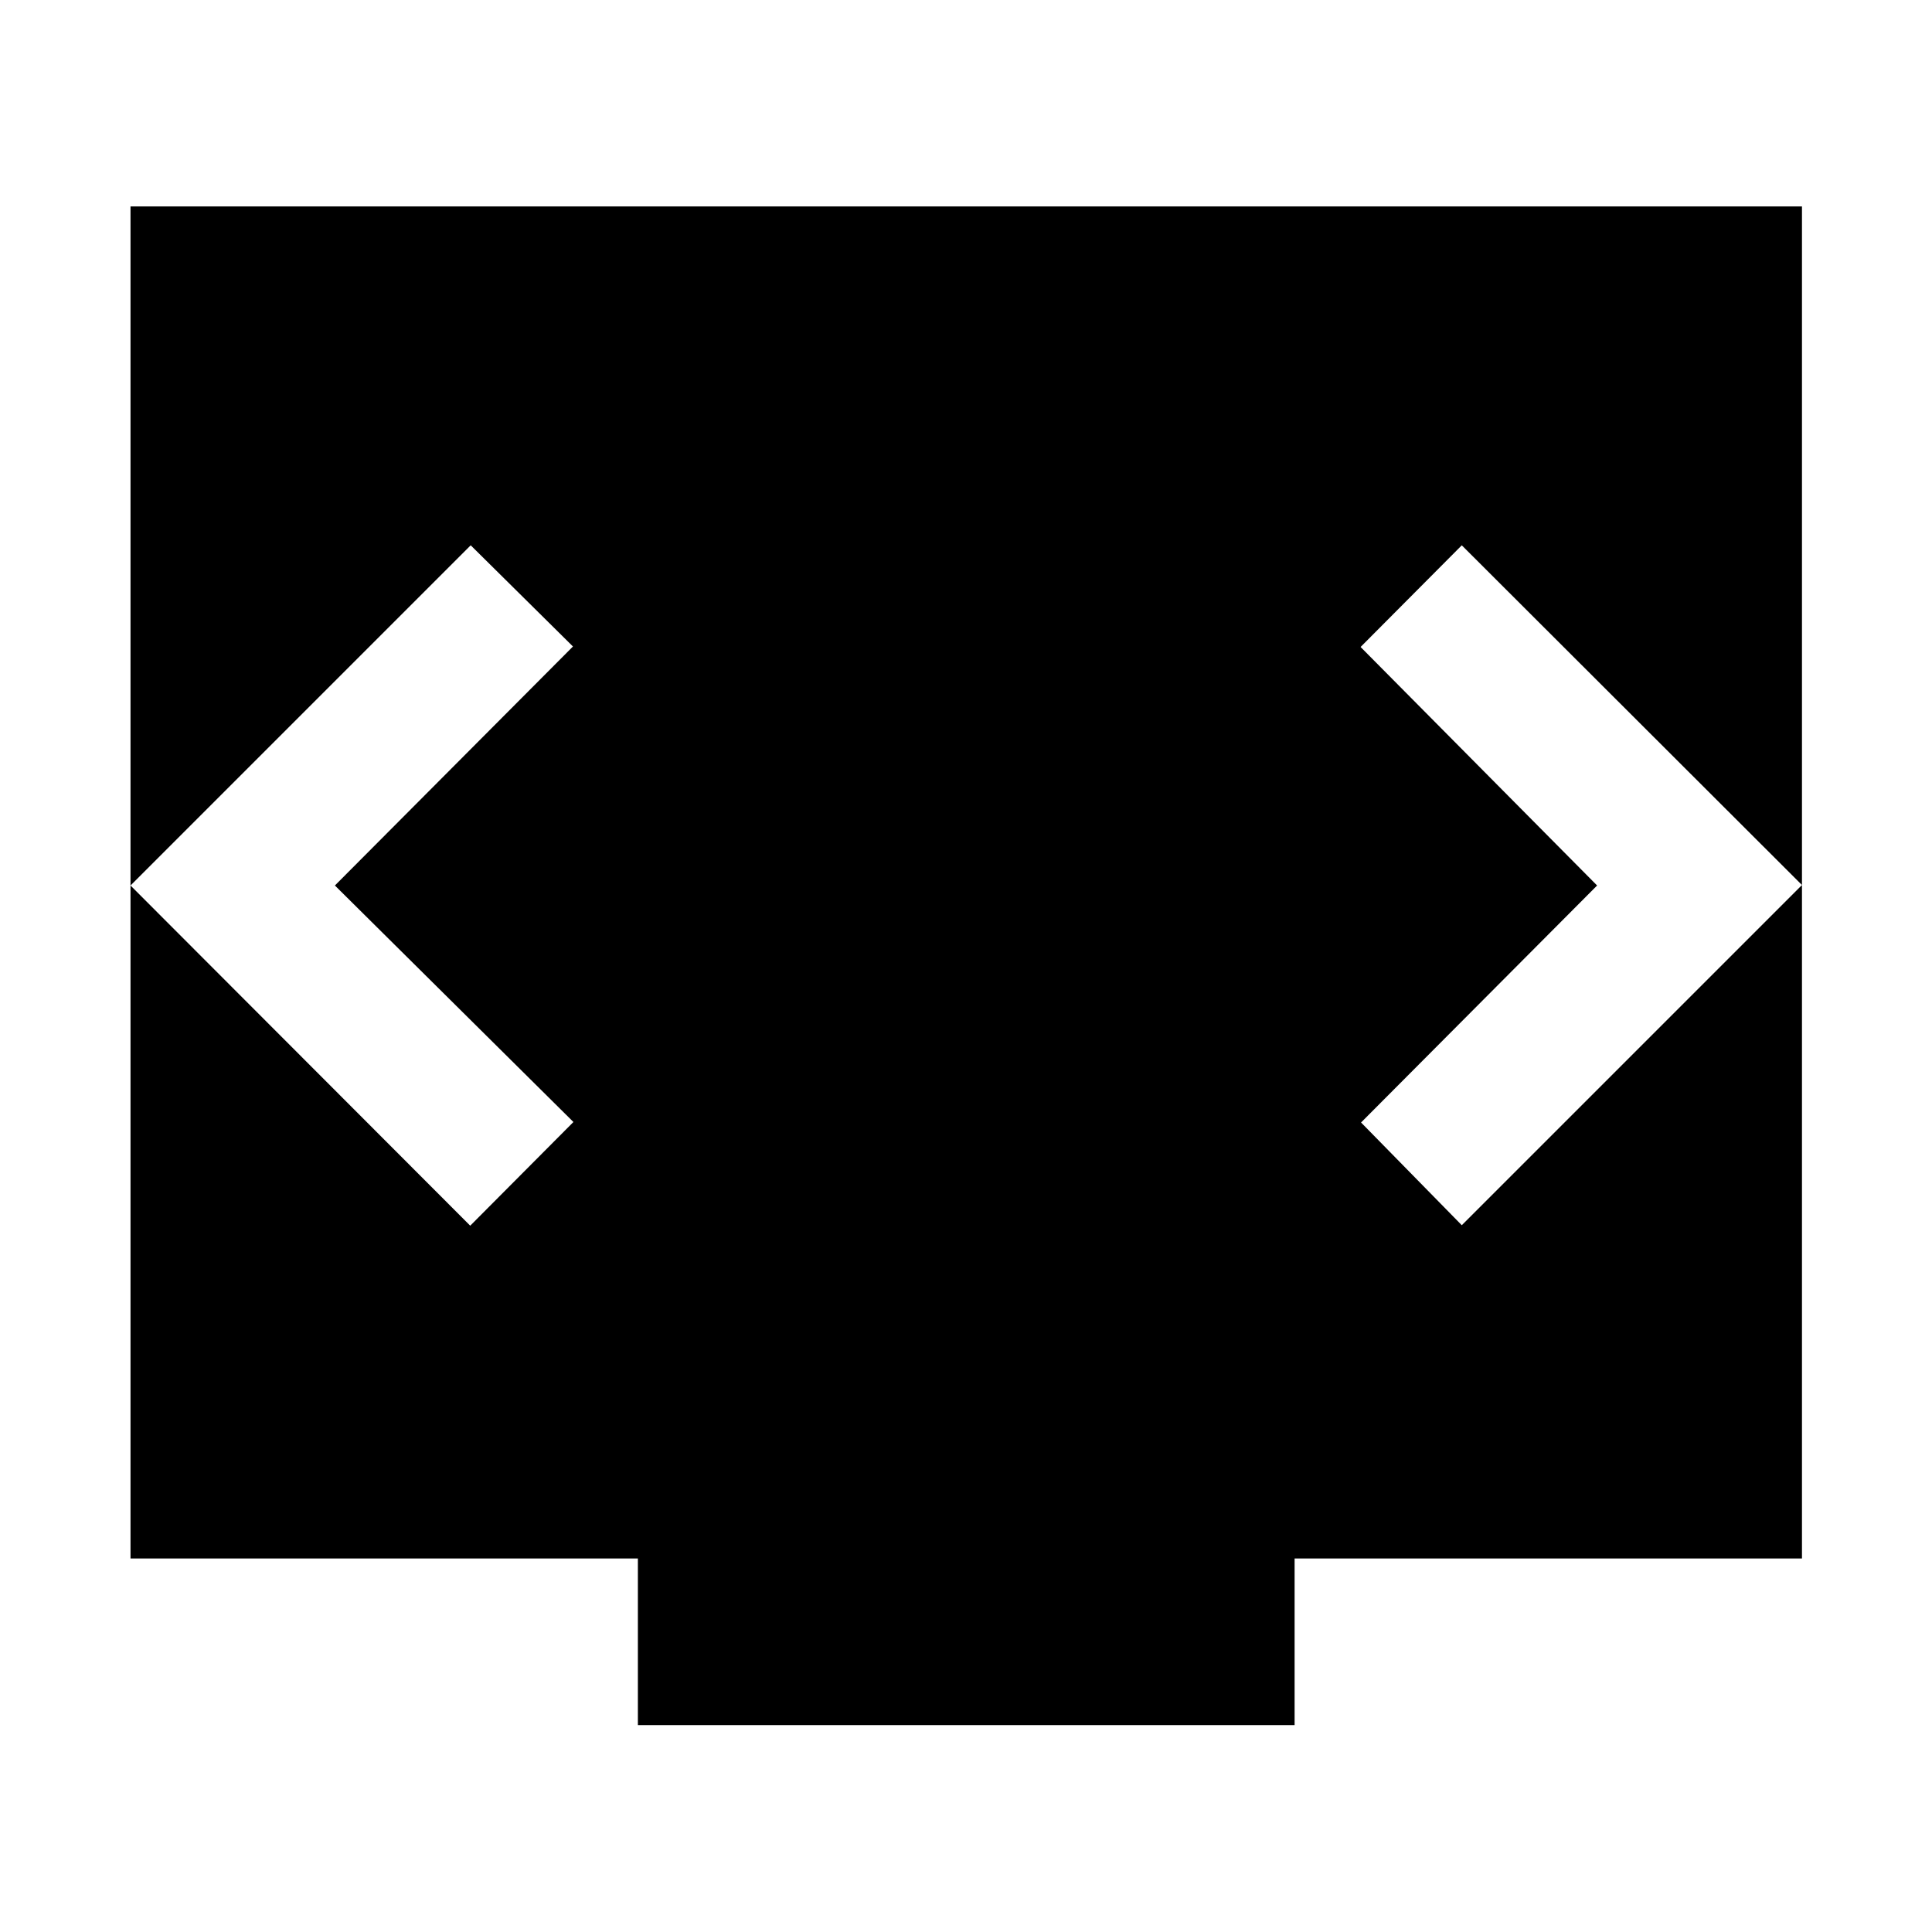 <svg xmlns="http://www.w3.org/2000/svg" height="48" viewBox="0 -960 960 960" width="48"><path d="M316.96-102.8v-82.81H64.85v-671.82h830.54v671.82H643.28v82.81H316.96ZM166.41-520 284.7-638.76l-50.81-50.28L64.85-520l168.8 169.04 51.28-51.52L166.41-520Zm627.18 0L676.3-402.24l50.05 51.04 169.04-169.04-169.04-168.8-50.28 50.52L793.59-520Z"/></svg>